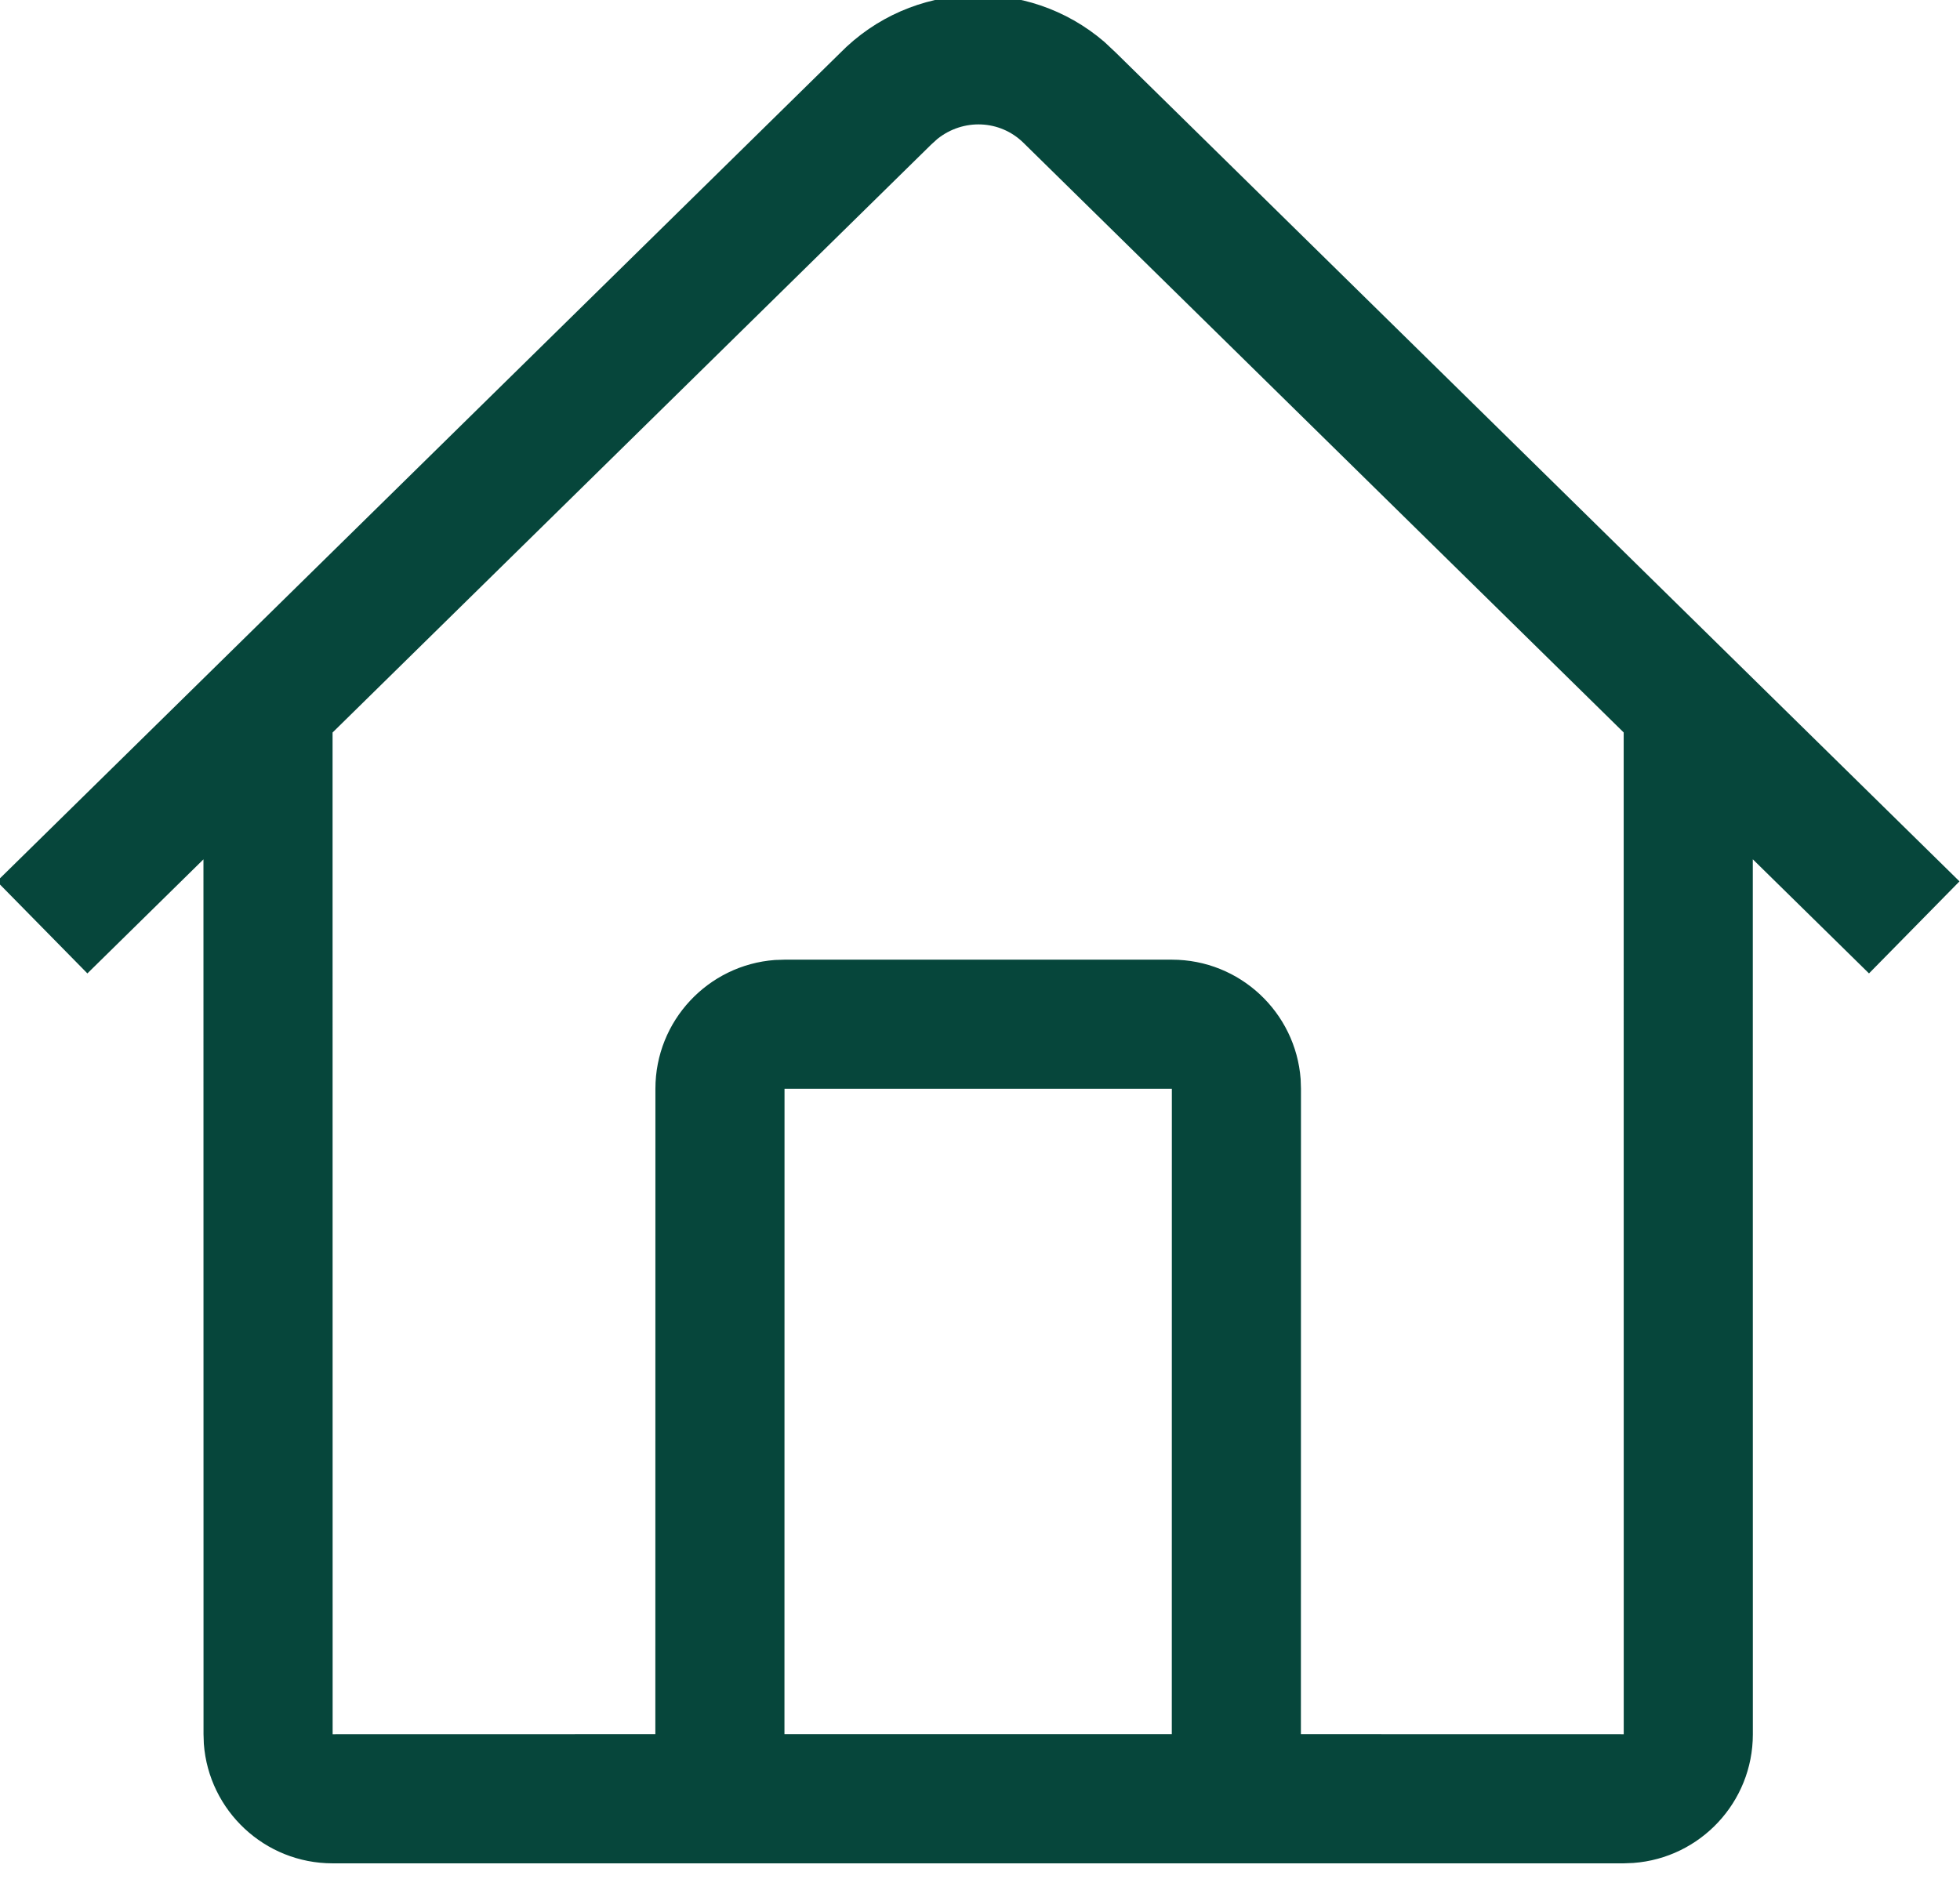 <svg class="i-home-svg" width="112" height="108" viewBox="0 0 112 108" fill="none" xmlns="http://www.w3.org/2000/svg" xmlns:xlink="http://www.w3.org/1999/xlink">
<path d="M63.105,2.392L63.75,2.997L111.971,50.37L106.8,55.63L100.16,49.108L100.163,99.111C100.163,102.999 97.153,106.186 93.335,106.467L92.785,106.489L19.008,106.489C15.12,106.489 11.933,103.479 11.648,99.661L11.63,99.111L11.626,49.112L4.994,55.63L-0.178,50.37L47.991,3.045C52.097,-1.146 58.719,-1.378 63.105,2.392ZM53.565,7.94L53.211,8.261L19.004,41.863L19.008,99.111L37.448,99.107L37.452,62.222C37.452,58.334 40.462,55.147 44.28,54.863L44.83,54.845L66.963,54.845C70.851,54.845 74.039,57.855 74.323,61.673L74.341,62.222L74.337,99.107L92.785,99.111L92.782,41.86L58.479,8.158C57.136,6.841 55.041,6.76 53.565,7.94ZM66.963,62.222L44.83,62.222L44.826,99.107L66.96,99.107L66.963,62.222Z" fill="#06463b"/>
</svg>

